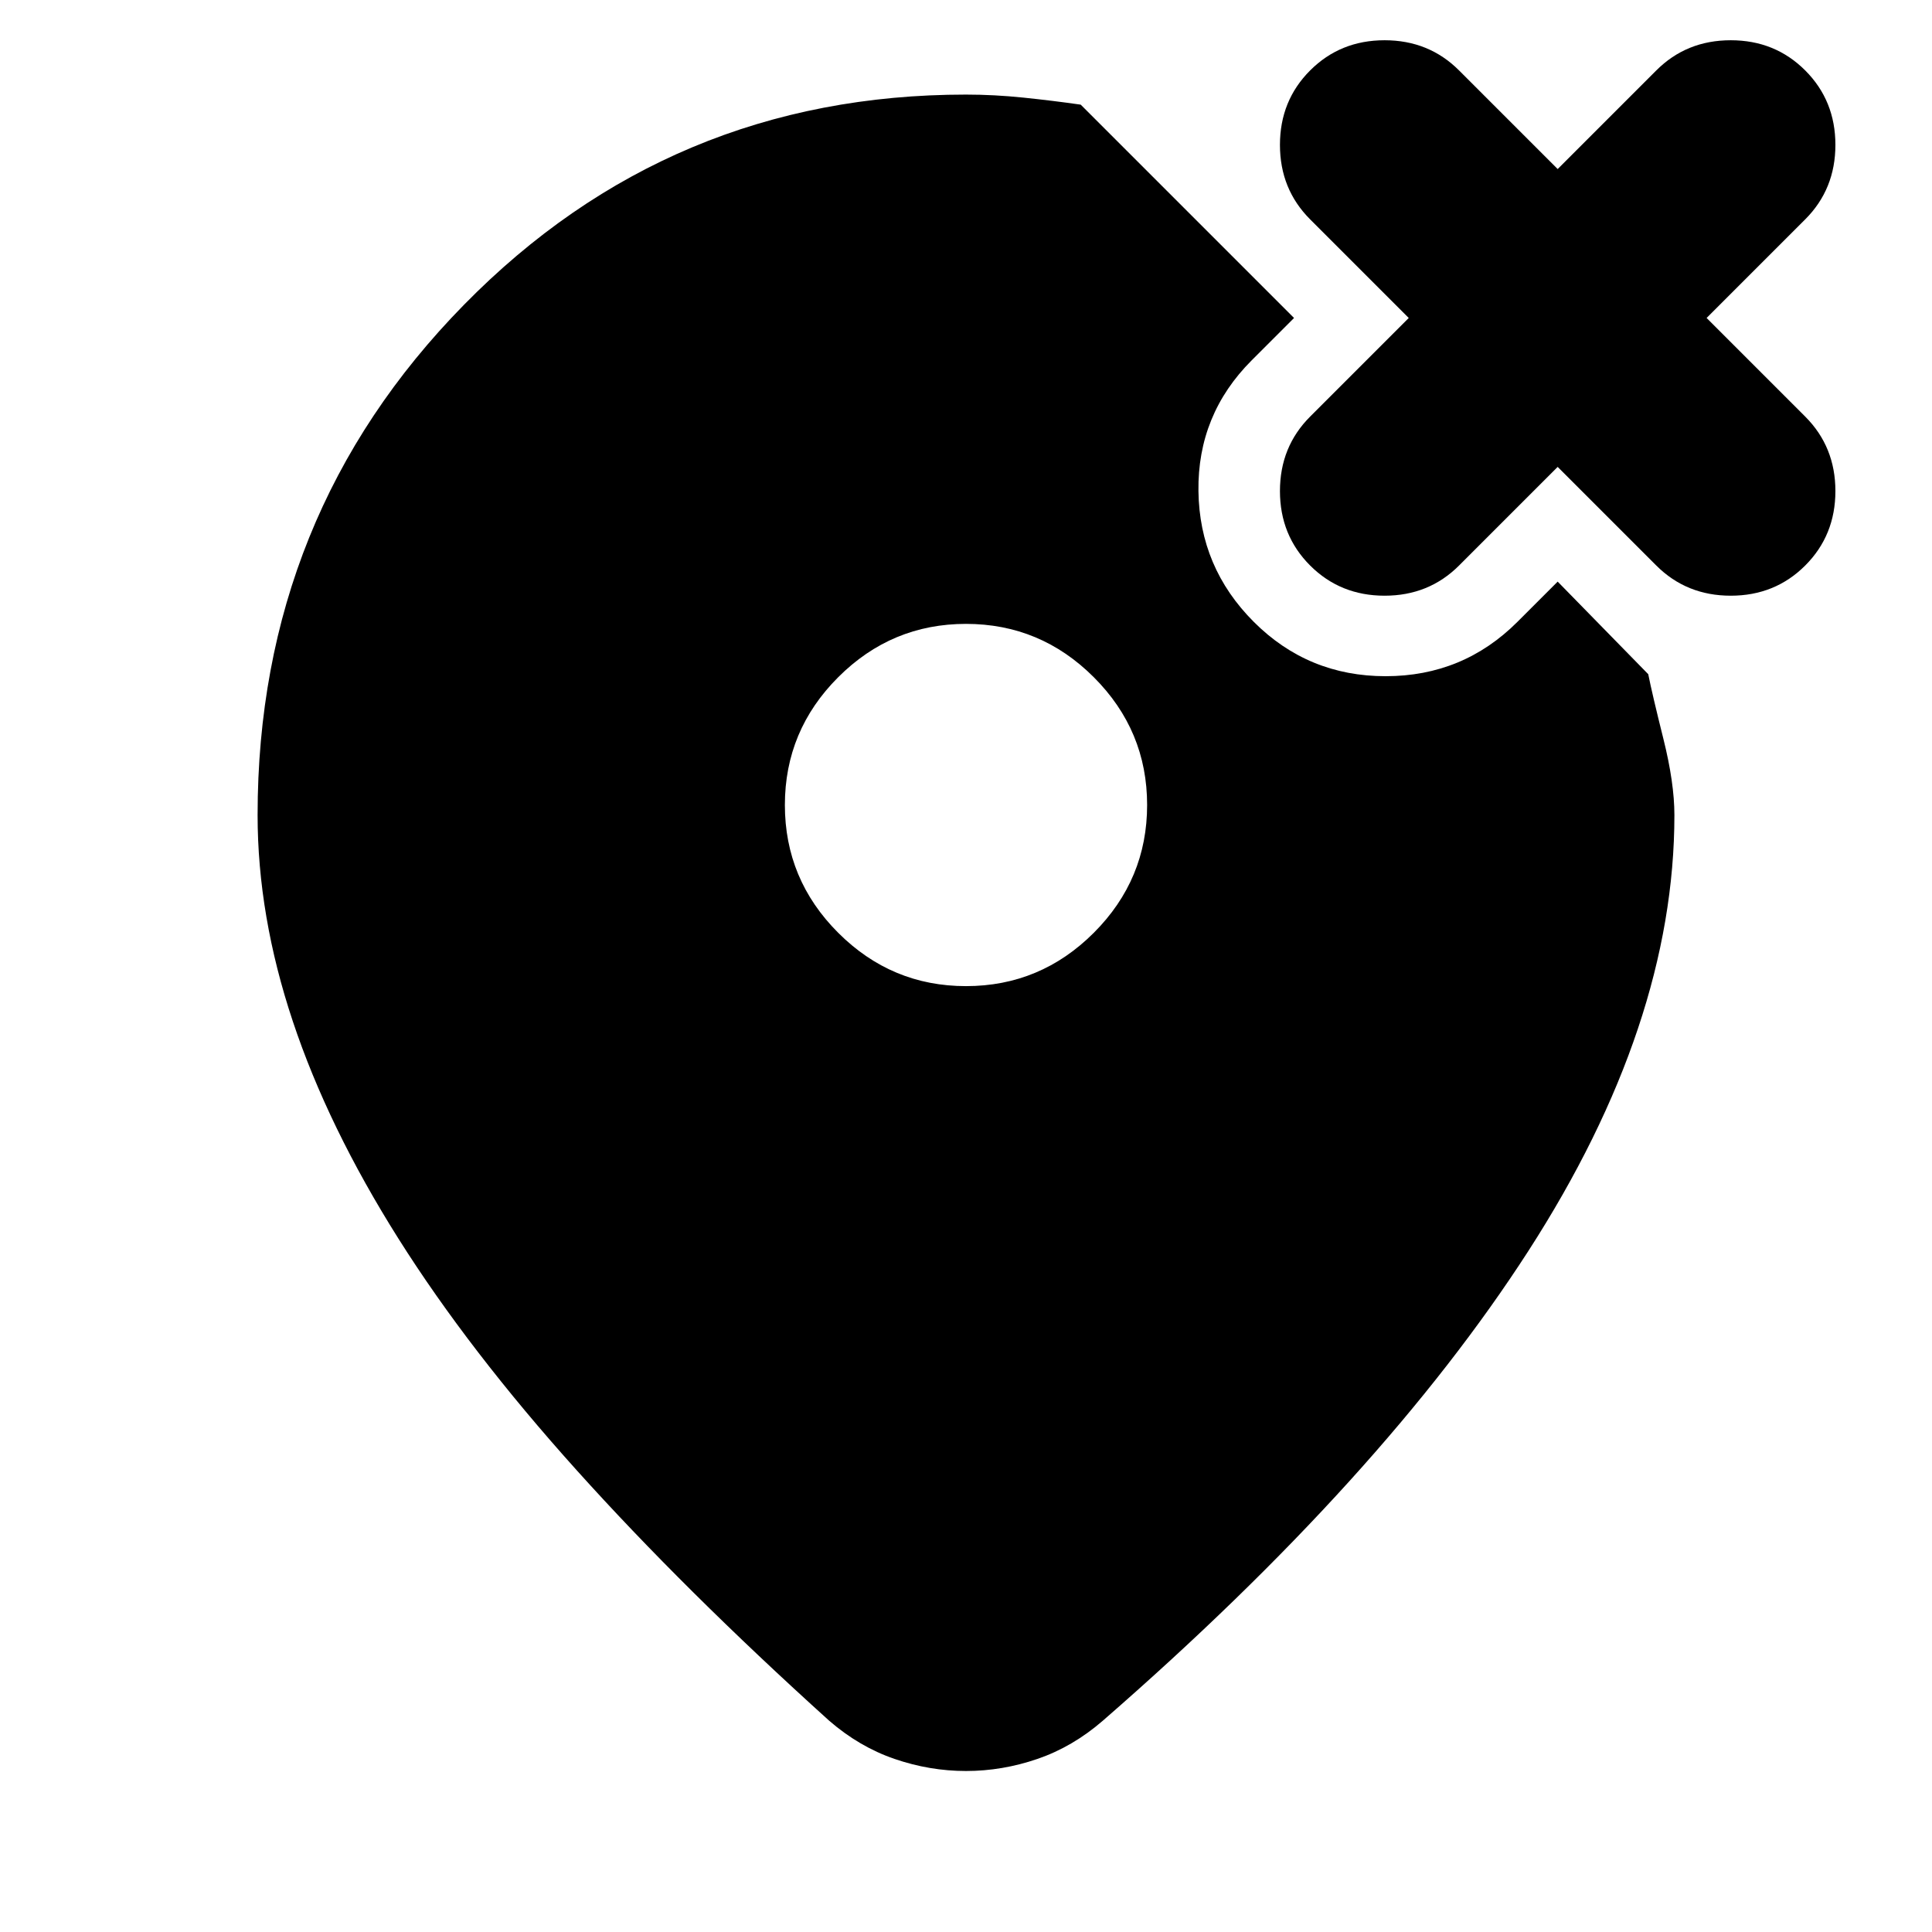 <svg xmlns="http://www.w3.org/2000/svg" height="24" viewBox="0 -960 960 960" width="24"><path d="M480-470q37 0 63.5-26.5T570-560q0-37-26.5-63.5T480-650q-37 0-63.5 26.5T390-560q0 37 26.5 63.5T480-470Zm0-443q14 0 28.5 1.5T537-908l106 106-21 21q-27 27-26.5 65t27.5 65q27 27 65.5 27t65.5-27l20-20 45 46q2 10 7.5 32t5.5 38q0 104-72.5 216.5T548-105q-15 13-32.5 19T480-80q-18 0-35.5-6T412-105q-72-65-125.5-124.5t-88.5-115q-35-55.5-52.5-108T128-555q0-149 102.5-253.5T480-913Zm294 185-49 49q-15 15-37 15t-37-15q-15-15-15-37t15-37l49-49-49-49q-15-15-15-37t15-37q15-15 37-15t37 15l49 49 49-49q15-15 37-15t37 15q15 15 15 37t-15 37l-49 49 49 49q15 15 15 37t-15 37q-15 15-37 15t-37-15l-49-49Z"/></svg>